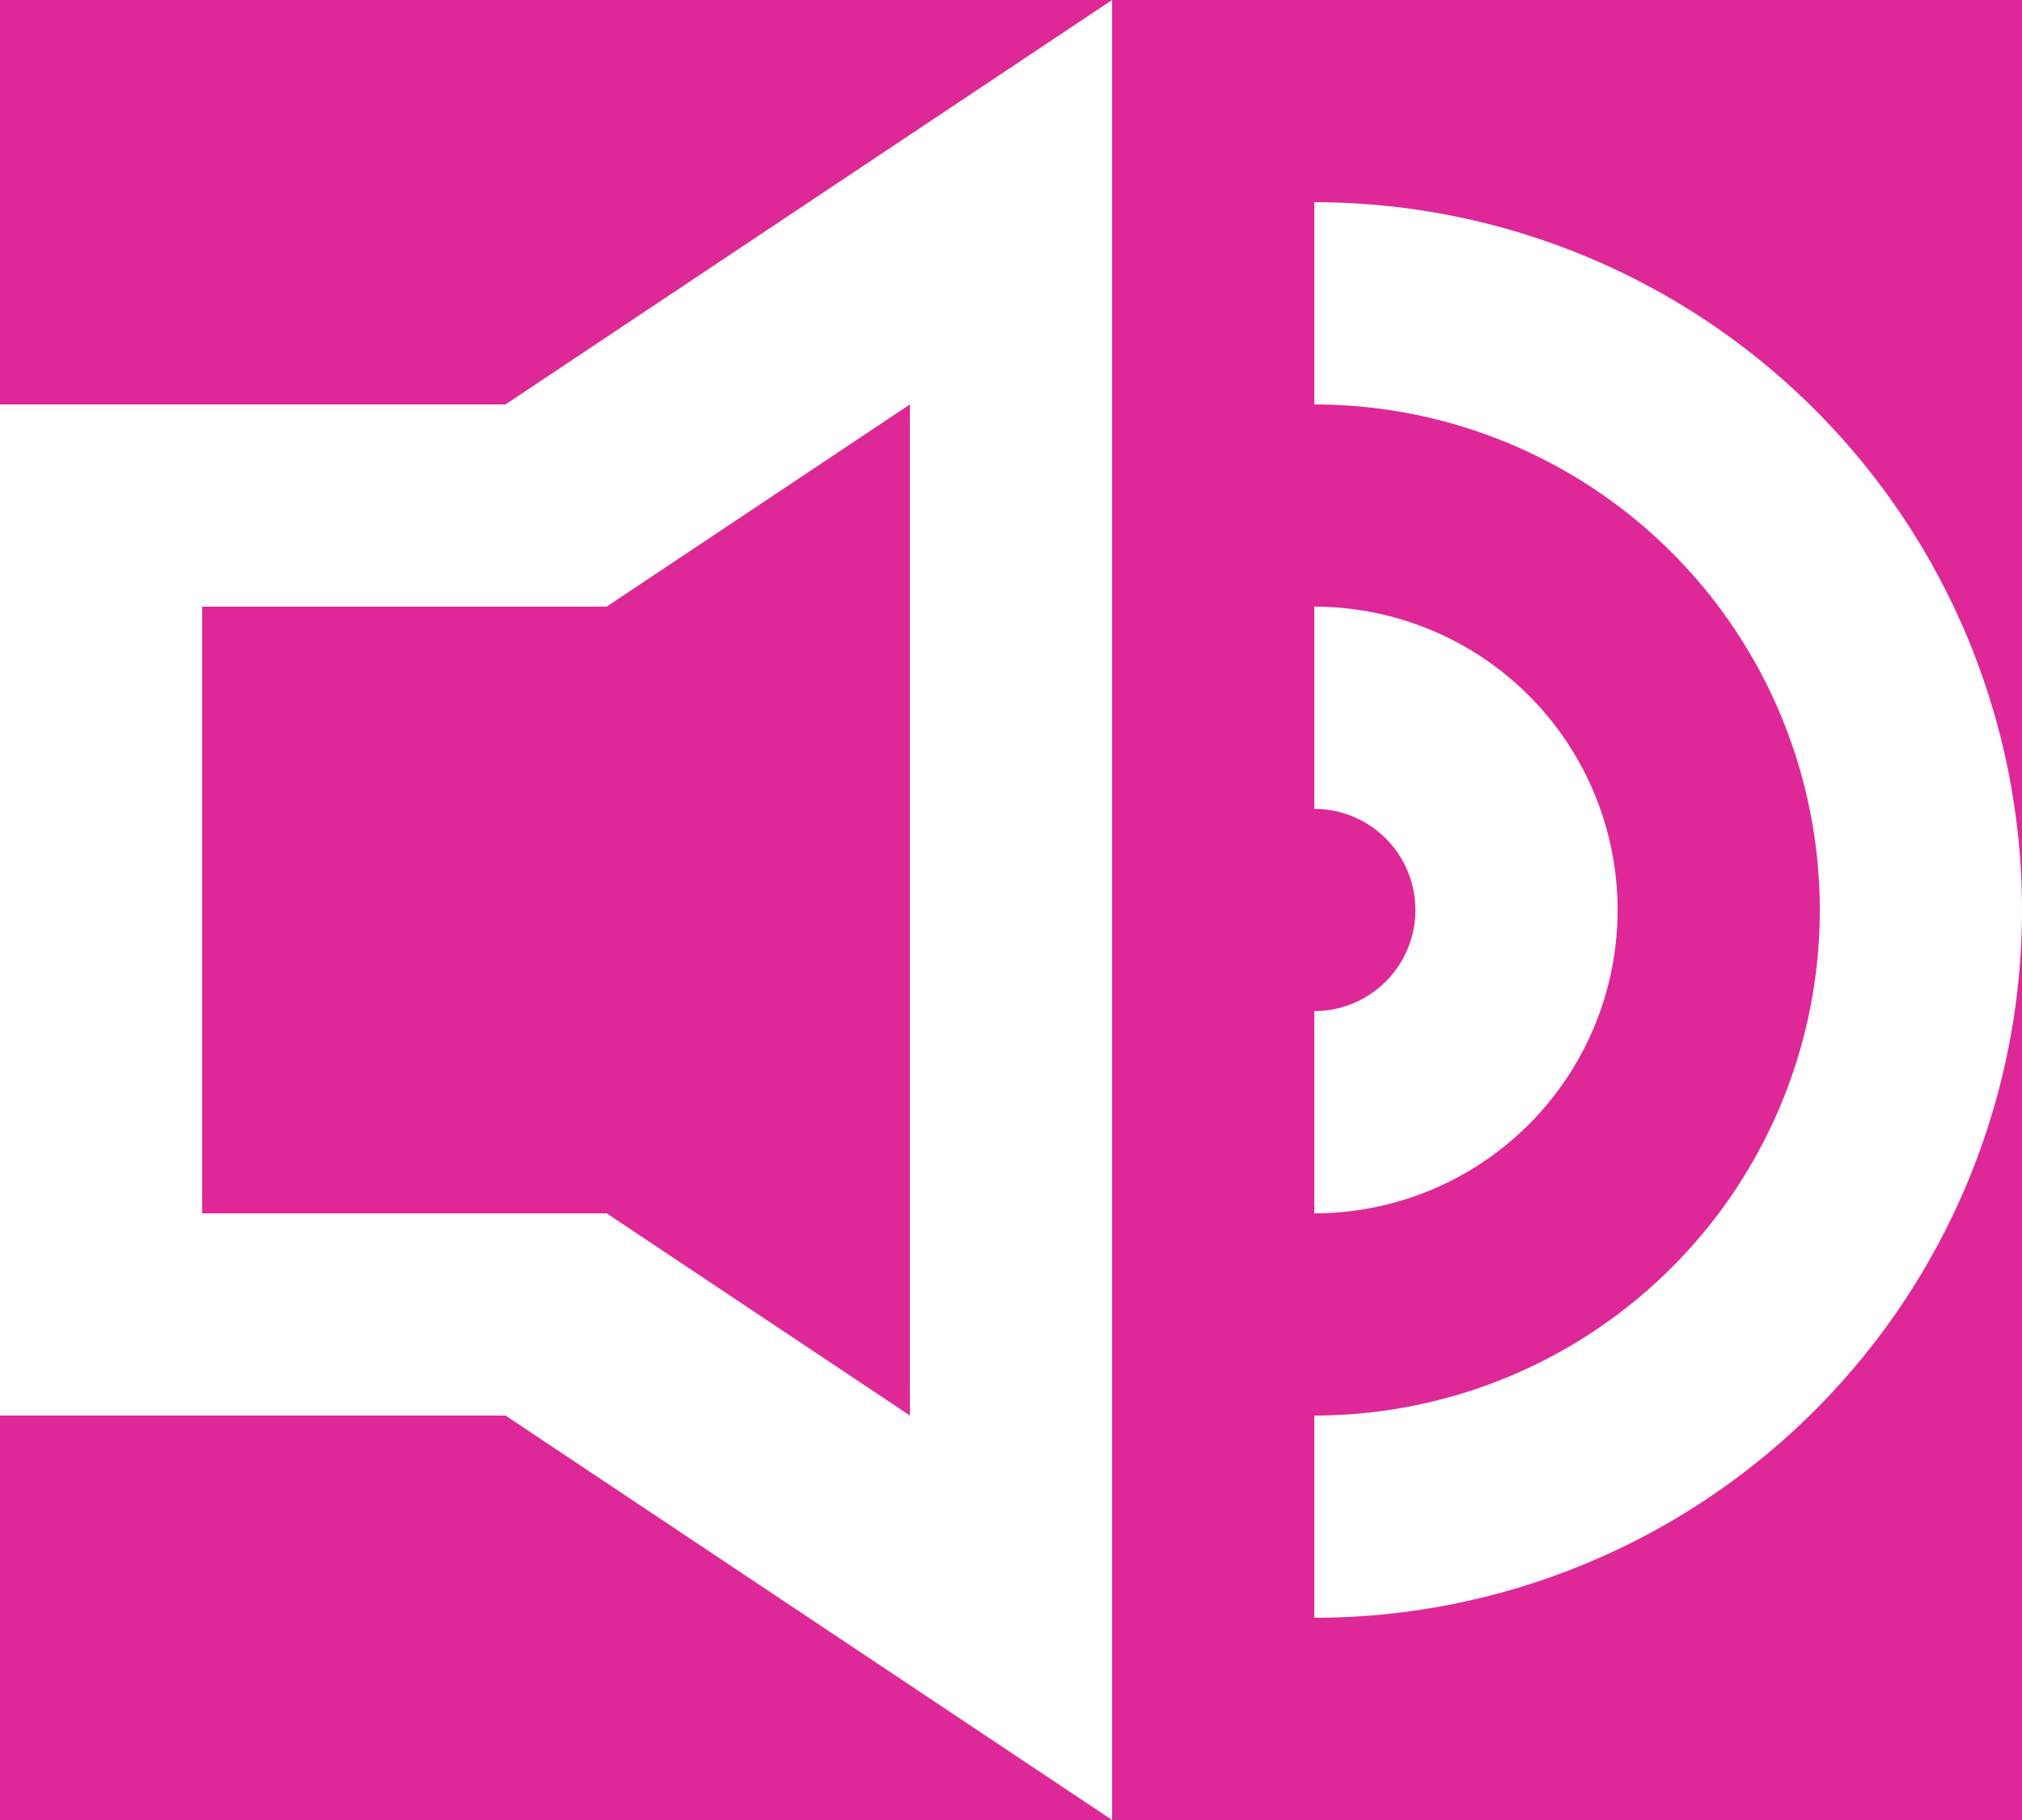 <svg xmlns="http://www.w3.org/2000/svg" width="20" height="18" fill="#fff"><defs><style>@keyframes blink{0%,to{opacity:1}66%{opacity:.3}}</style></defs><path fill="#DE2898" d="M0 0h30v30H0z"/><path d="M13 8v2a1 1 0 000-2zm0 4V6a3 3 0 010 6z" style="animation:blink 1s ease-in-out infinite"/><path d="M13 13v1a5 5 0 000-10v1-3a7 7 0 010 14v-3z" style="animation:blink 1s ease-in-out .2s infinite"/><path d="M11 0v18l-6-4H0V4h5l6-4zM9 4L6 6H2v6h4l3 2V4z"/></svg>